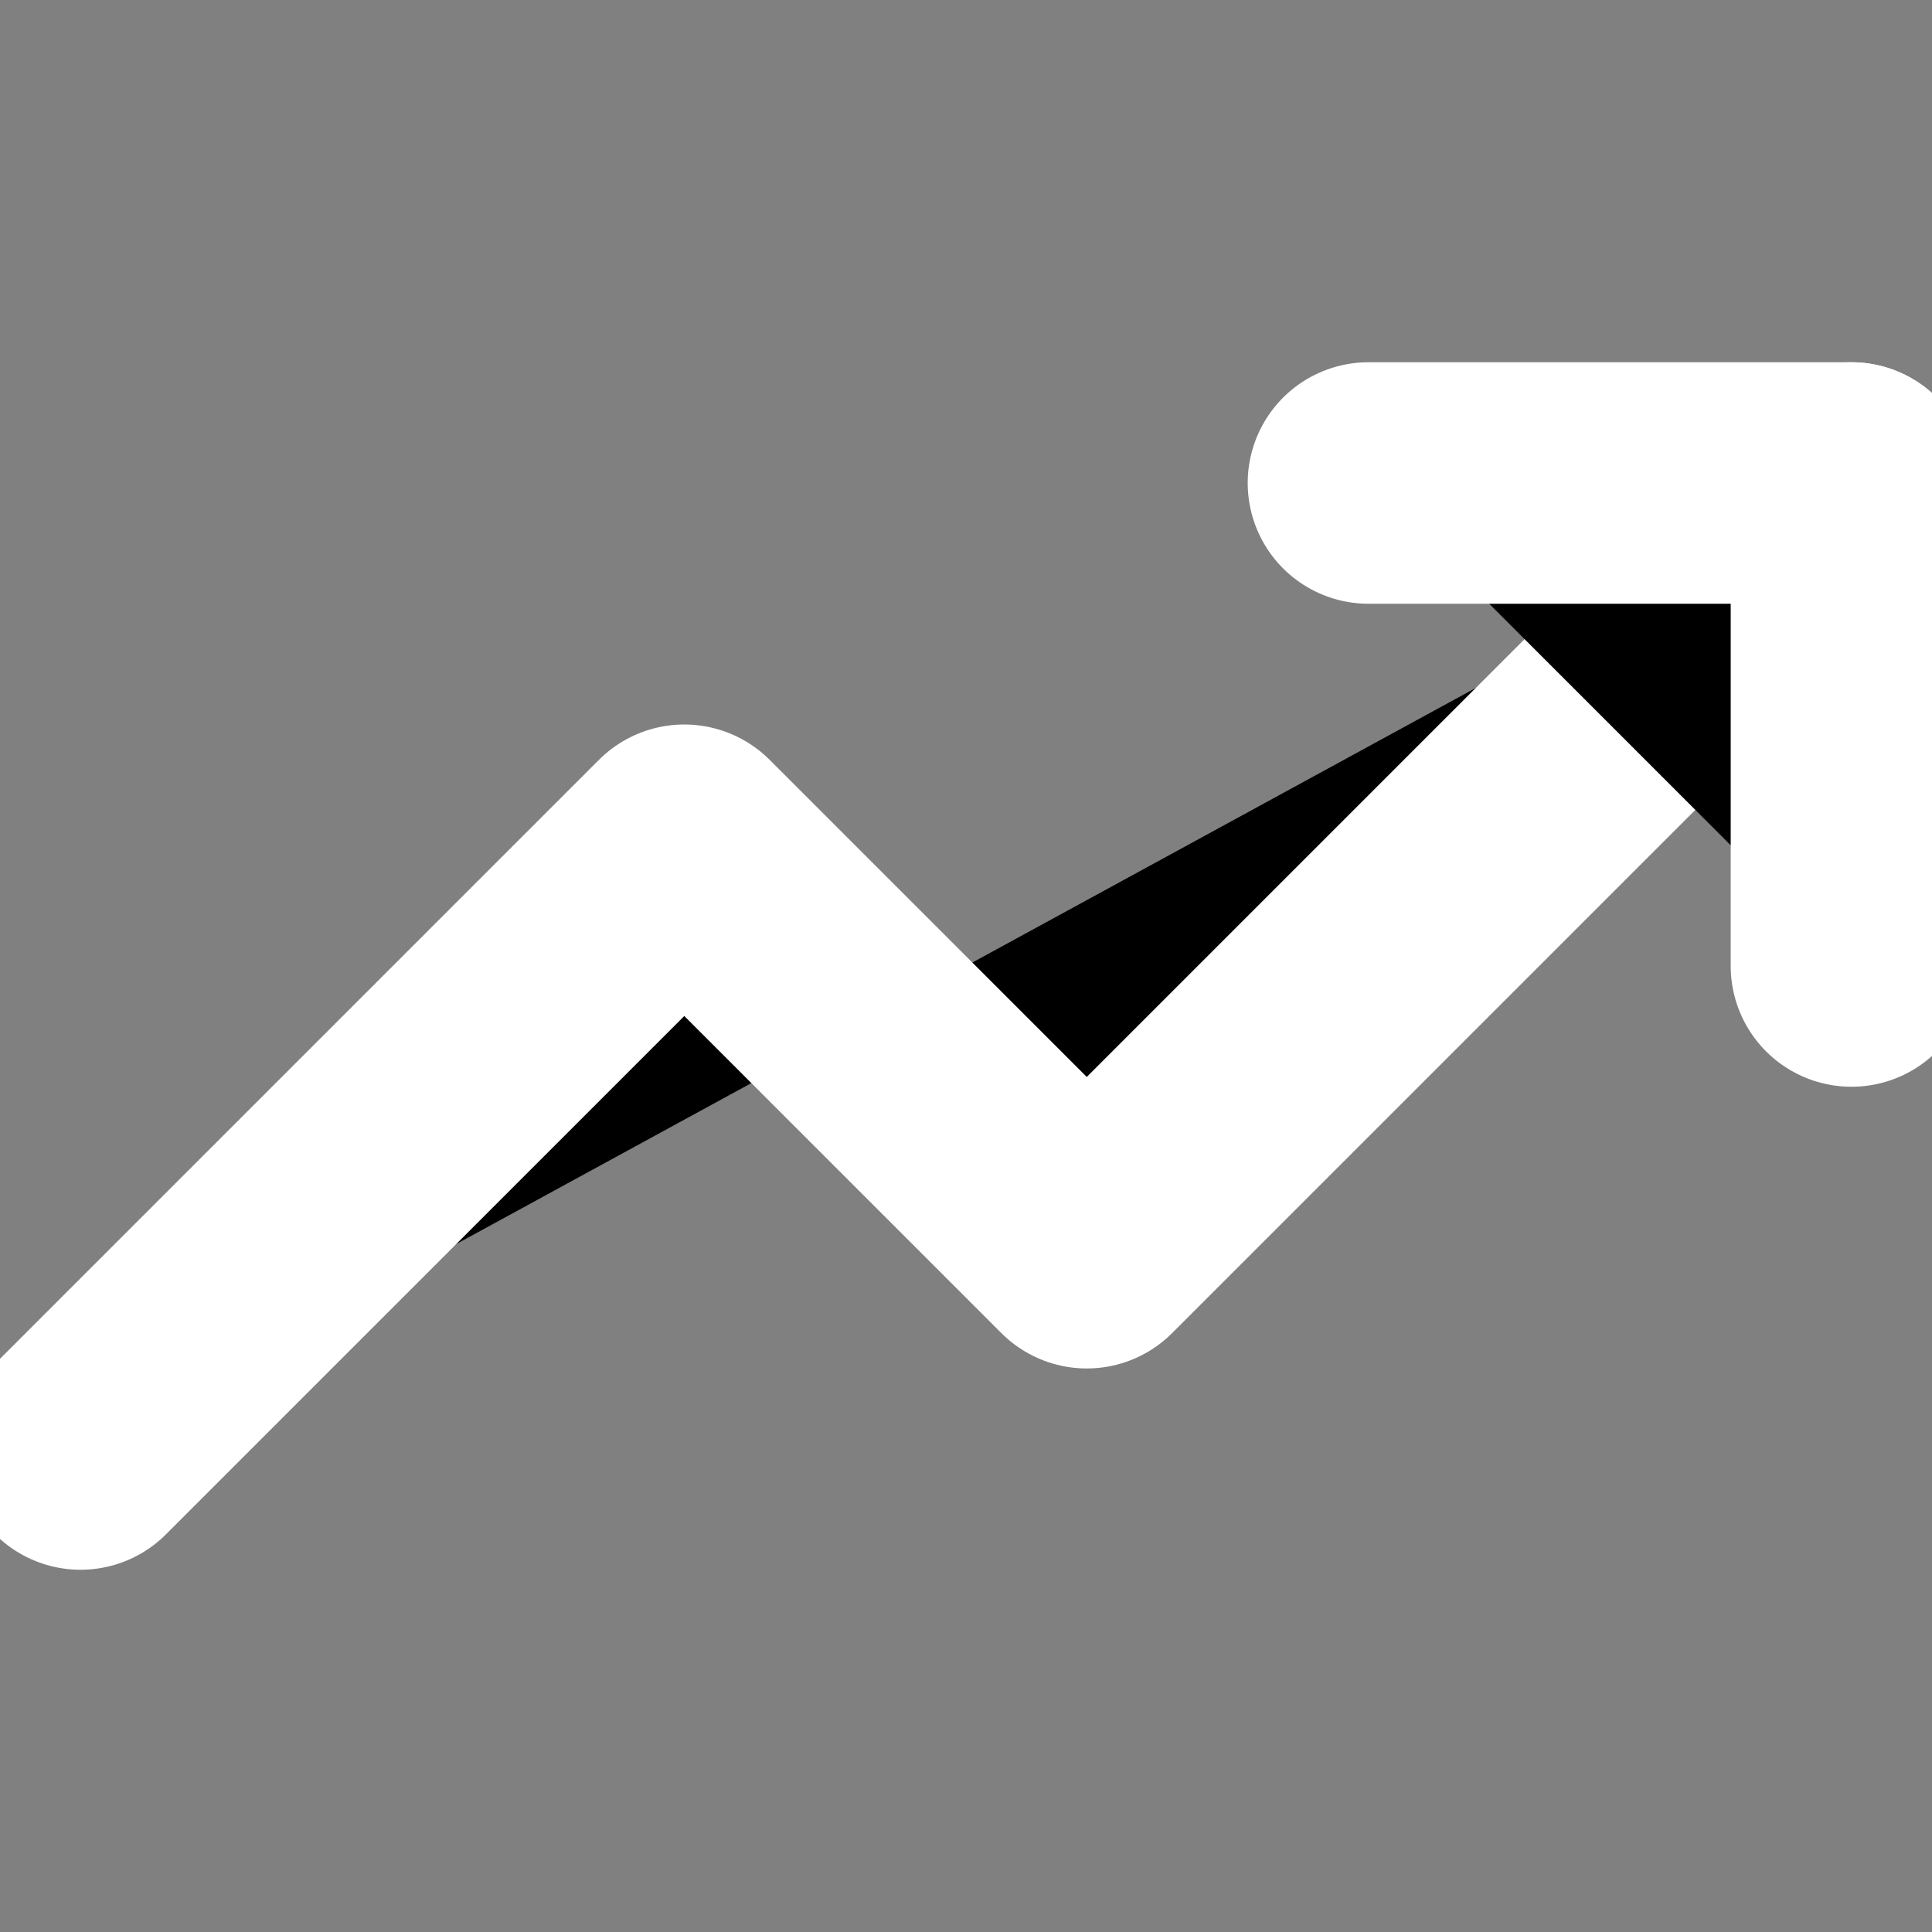 <svg id="vector" xmlns="http://www.w3.org/2000/svg" width="16" height="16" viewBox="0 0 16 16"><rect x="0" y="0" width="16" height="16" fill="#808080" stroke="none"/><defs><clipPath id="clip_path_0"><path d="M0,0h16v16h-16z"/></clipPath></defs><g id="g_0"><path fill="#00000000" d="M15.333,4L9,10.333L5.667,7L0.667,12" stroke-linejoin="round" stroke-width="2" stroke="#ffffff" stroke-linecap="round" clip-path="url(#clip_path_0)"/><path fill="#00000000" d="M11.333,4H15.333V8" stroke-linejoin="round" stroke-width="2" stroke="#ffffff" stroke-linecap="round"/></g></svg>